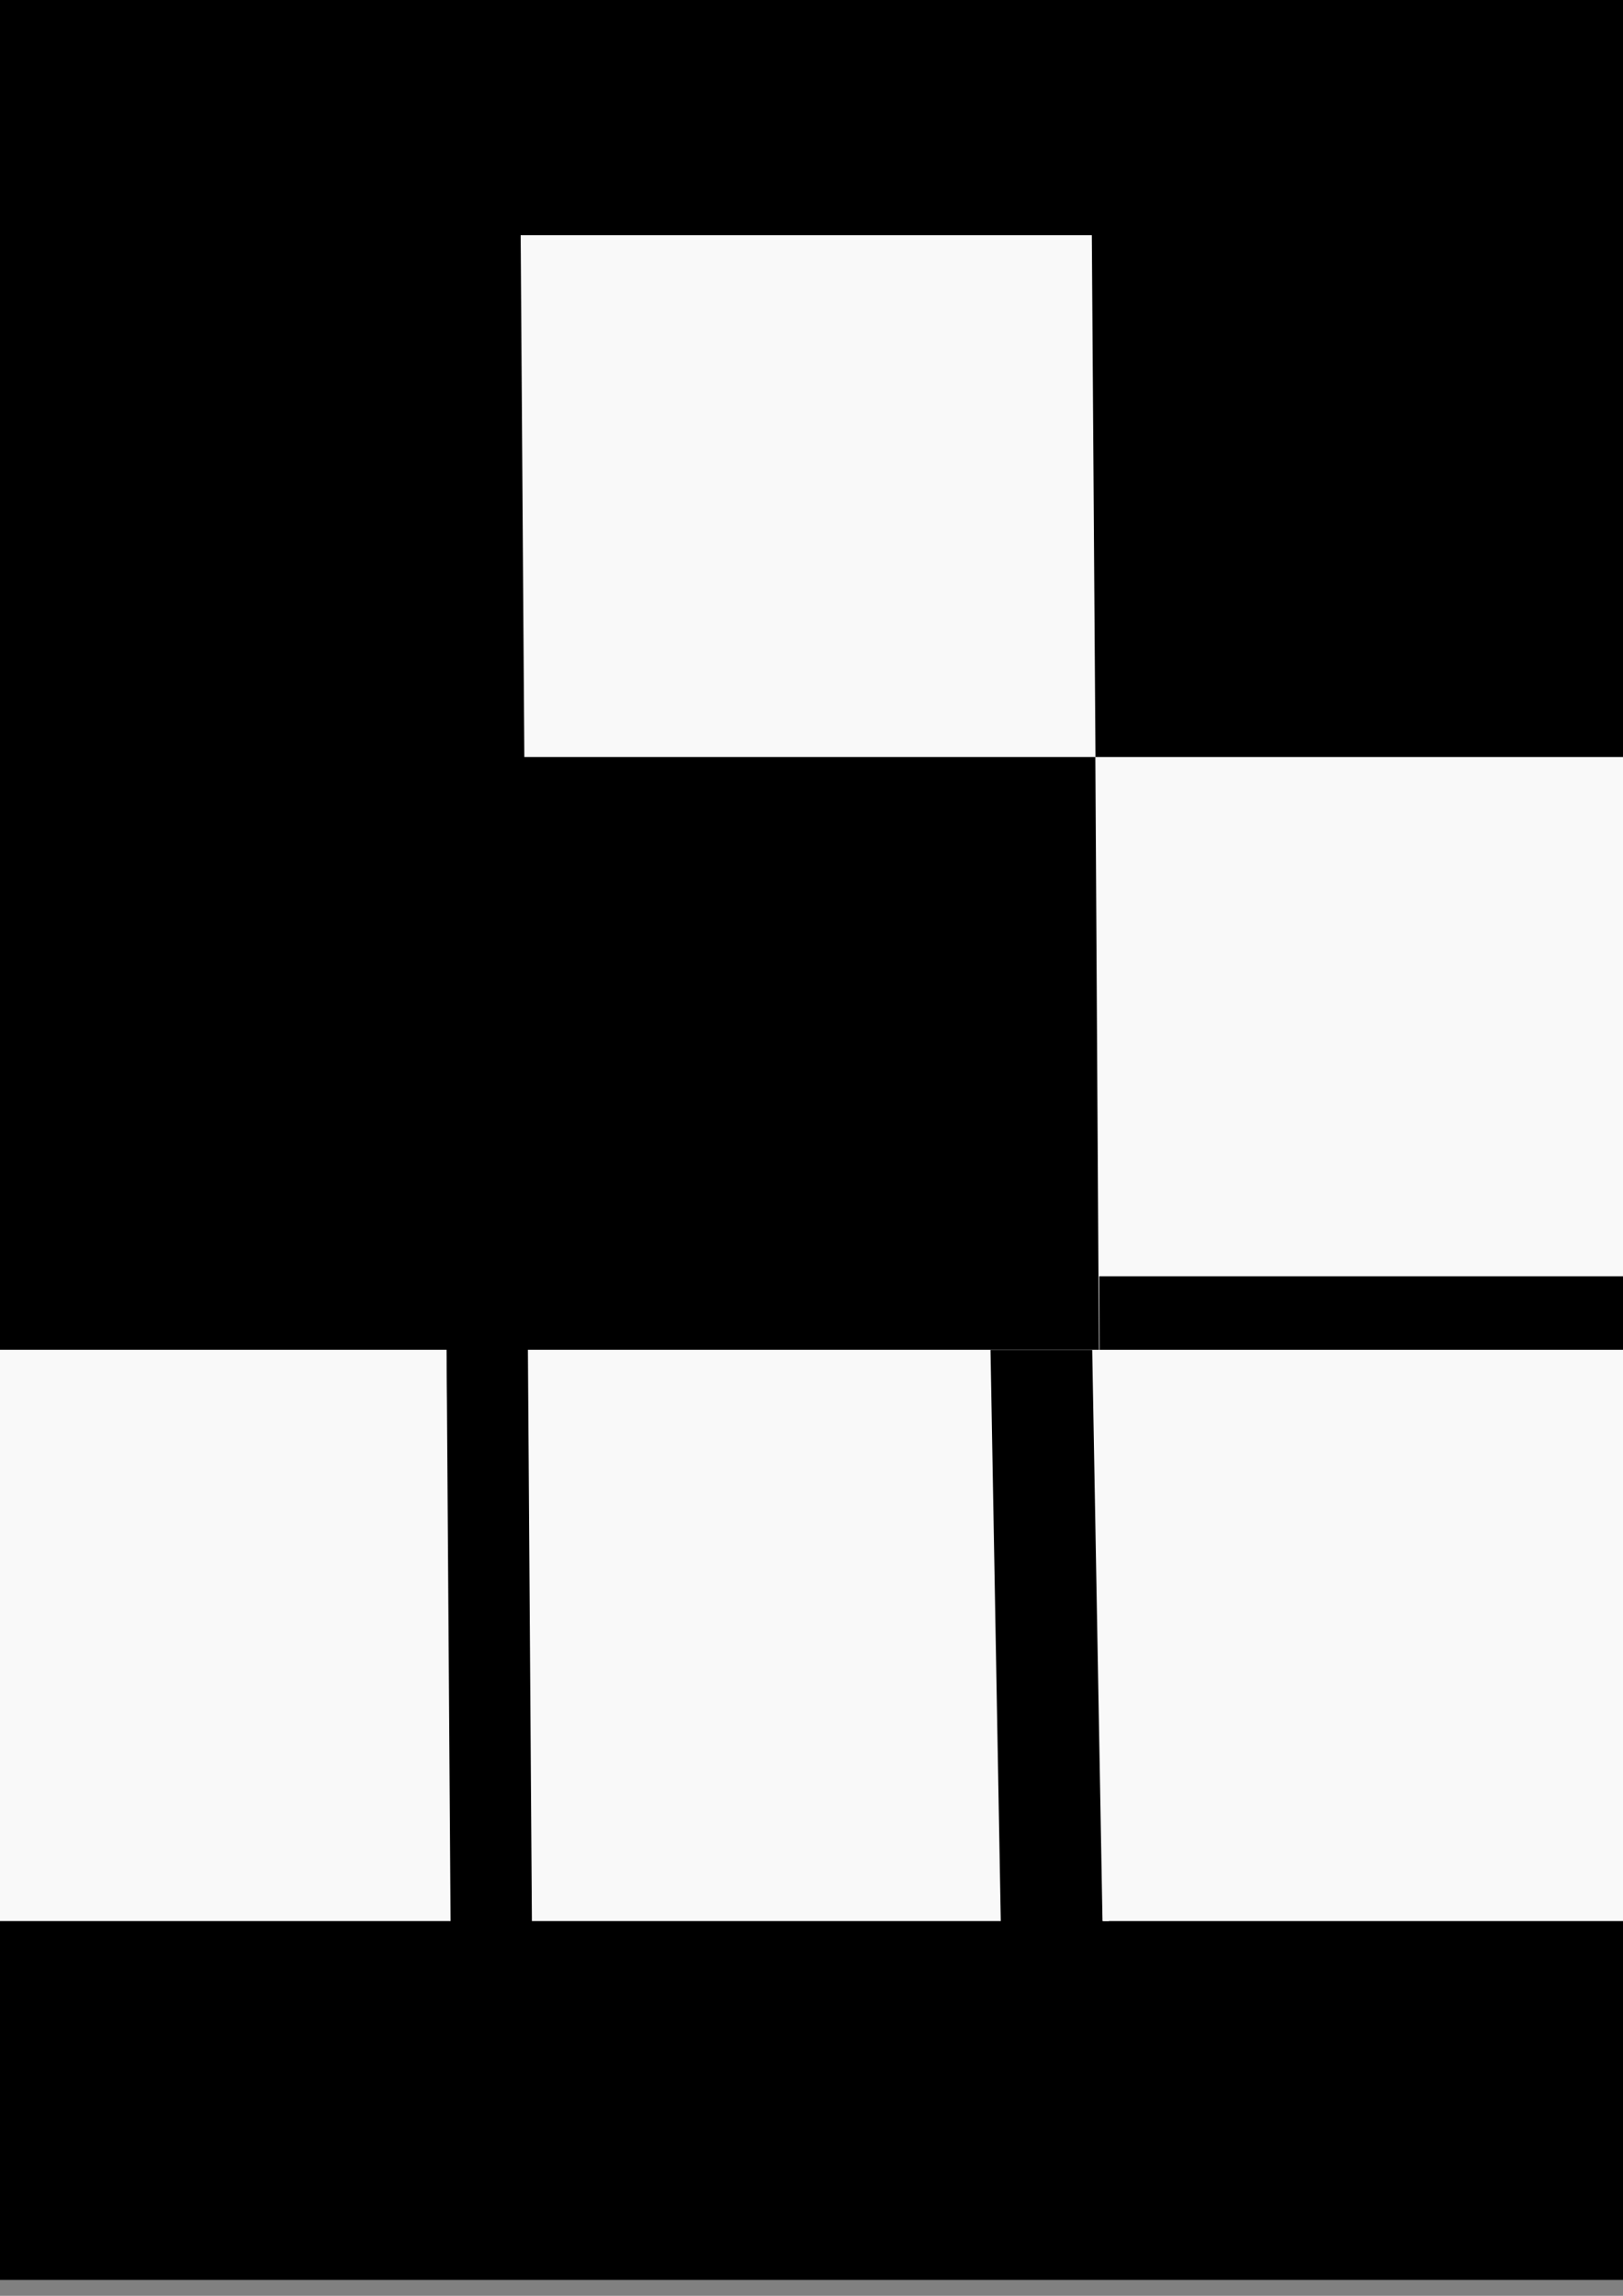 <?xml version="1.0" encoding="UTF-8" standalone="no"?>
<svg
   xmlns:dc="http://purl.org/dc/elements/1.1/"
   xmlns:cc="http://creativecommons.org/ns#"
   xmlns:rdf="http://www.w3.org/1999/02/22-rdf-syntax-ns#"
   xmlns:svg="http://www.w3.org/2000/svg"
   xmlns="http://www.w3.org/2000/svg"
   xmlns:sodipodi="http://sodipodi.sourceforge.net/DTD/sodipodi-0.dtd"
   xmlns:inkscape="http://www.inkscape.org/namespaces/inkscape"
   width="210mm"
   height="297mm"
   viewBox="0 0 210 297"
   version="1.1"
   id="svg8"
   sodipodi:docname="icon.svg"
   inkscape:version="1.0.1 (3bc2e813f5, 2020-09-07)">
  <rect x="0" y="0" width="210" height="297" fill="#808080" stroke="none"/>
  <defs
     id="defs2" />
  <sodipodi:namedview
     id="base"
     pagecolor="#b07b00"
     bordercolor="#666666"
     borderopacity="1.0"
     inkscape:pageopacity="0"
     inkscape:pageshadow="2"
     inkscape:zoom="0.35"
     inkscape:cx="804.28571"
     inkscape:cy="546.82394"
     inkscape:document-units="mm"
     inkscape:current-layer="layer1"
     inkscape:document-rotation="0"
     showgrid="false"
     inkscape:pagecheckerboard="false"
     inkscape:window-width="1366"
     inkscape:window-height="745"
     inkscape:window-x="-8"
     inkscape:window-y="-8"
     inkscape:window-maximized="1" />
  <g
     inkscape:label="Layer 1"
     inkscape:groupmode="layer"
     id="layer1">
    <rect
       style="fill:#000000;stroke-width:0.601"
       id="rect15"
       width="321.957"
       height="304.709"
       x="-63.351"
       y="-9.762"
       ry="17.463"
       transform="matrix(1,0,0.007,1,0,0)" />
    <rect
       style="fill:#f9f9f9;stroke-width:0.248"
       id="rect27"
       width="73.902"
       height="67.498"
       x="67.157"
       y="30.427"
       transform="matrix(1,0,0.007,1,0,0)" />
    <rect
       style="fill:#f9f9f9;stroke-width:0.264"
       id="rect27-6"
       width="73.902"
       height="76.697"
       x="141.139"
       y="97.925"
       transform="matrix(1,0,0.006,1,0,0)" />
    <rect
       style="fill:#f9f9f9;stroke-width:0.259"
       id="rect27-5"
       width="73.902"
       height="73.898"
       x="140.997"
       y="174.622"
       transform="matrix(1,0,0.007,1,0,0)" />
    <rect
       style="fill:#f9f9f9;stroke-width:0.26"
       id="rect27-5-5"
       width="74.653"
       height="73.898"
       x="67.083"
       y="174.622"
       inkscape:transform-center-x="-49.784578"
       inkscape:transform-center-y="2.3335616"
       transform="matrix(1,0,0.007,1,0,0)" />
    <rect
       style="fill:#f9f9f9;stroke-width:0.255"
       id="rect27-5-2"
       width="71.78"
       height="73.898"
       x="-15.22"
       y="174.622"
       transform="matrix(1,0,0.007,1,0,0)" />
    <rect
       style="fill:#000000;stroke-width:0.342"
       id="rect71"
       width="73.902"
       height="9.509"
       x="141.562"
       y="165.11"
       transform="matrix(1,0,0.004,1,0,0)" />
    <rect
       style="fill:#000000;stroke-width:0.311"
       id="rect76"
       width="13.16"
       height="73.909"
       x="125.018"
       y="174.647"
       transform="matrix(1,0,0.018,1,0,0)" />
    <rect
       style="fill:#000000;stroke-width:0.279"
       id="rect78"
       width="8.357"
       height="73.901"
       x="55.701"
       y="174.63"
       transform="matrix(1,0,0.012,1,0,0)" />
  </g>
</svg>
